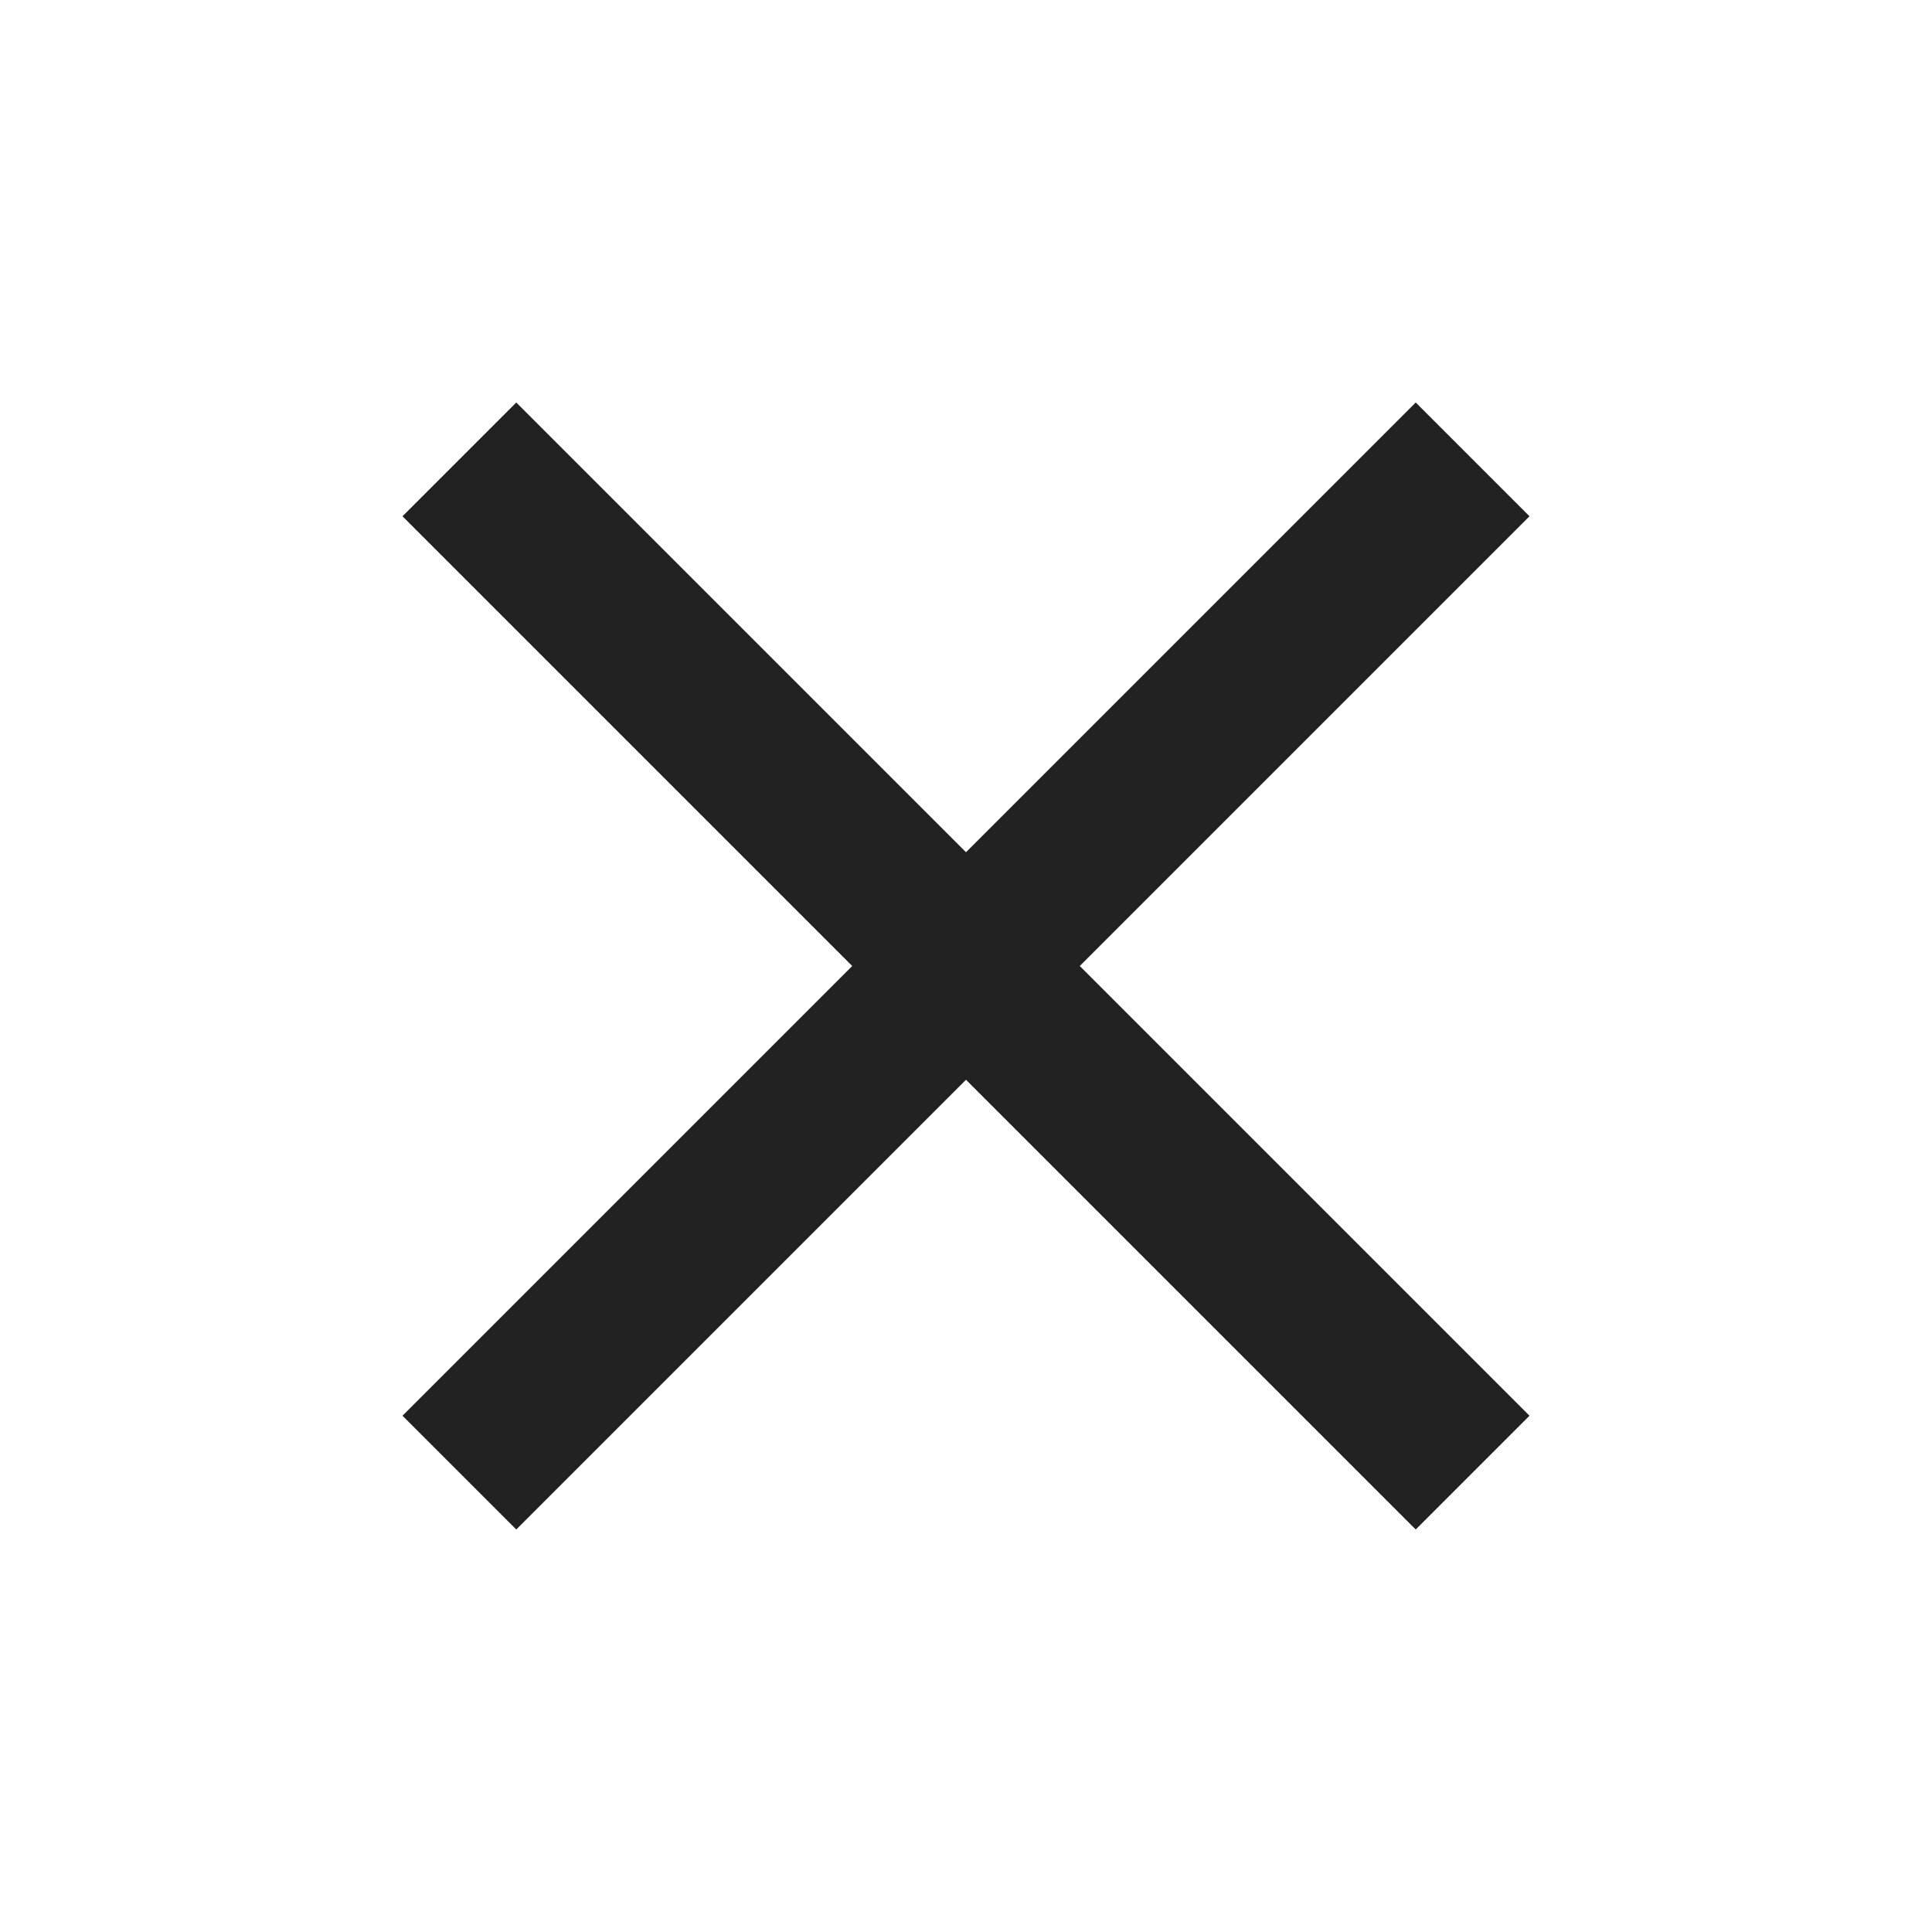 <svg xmlns="http://www.w3.org/2000/svg" width="36" height="36" viewBox="0 0 36 36"><title>ic_close_36px</title>
    <g fill="#212121" class="nc-icon-wrapper">
        <path d="M28.5 9.62L26.38 7.5 18 15.88 9.62 7.5 7.5 9.62 15.88 18 7.5 26.38l2.12 2.12L18 20.12l8.38 8.38 2.12-2.12L20.12 18z"></path>
    </g>
</svg>